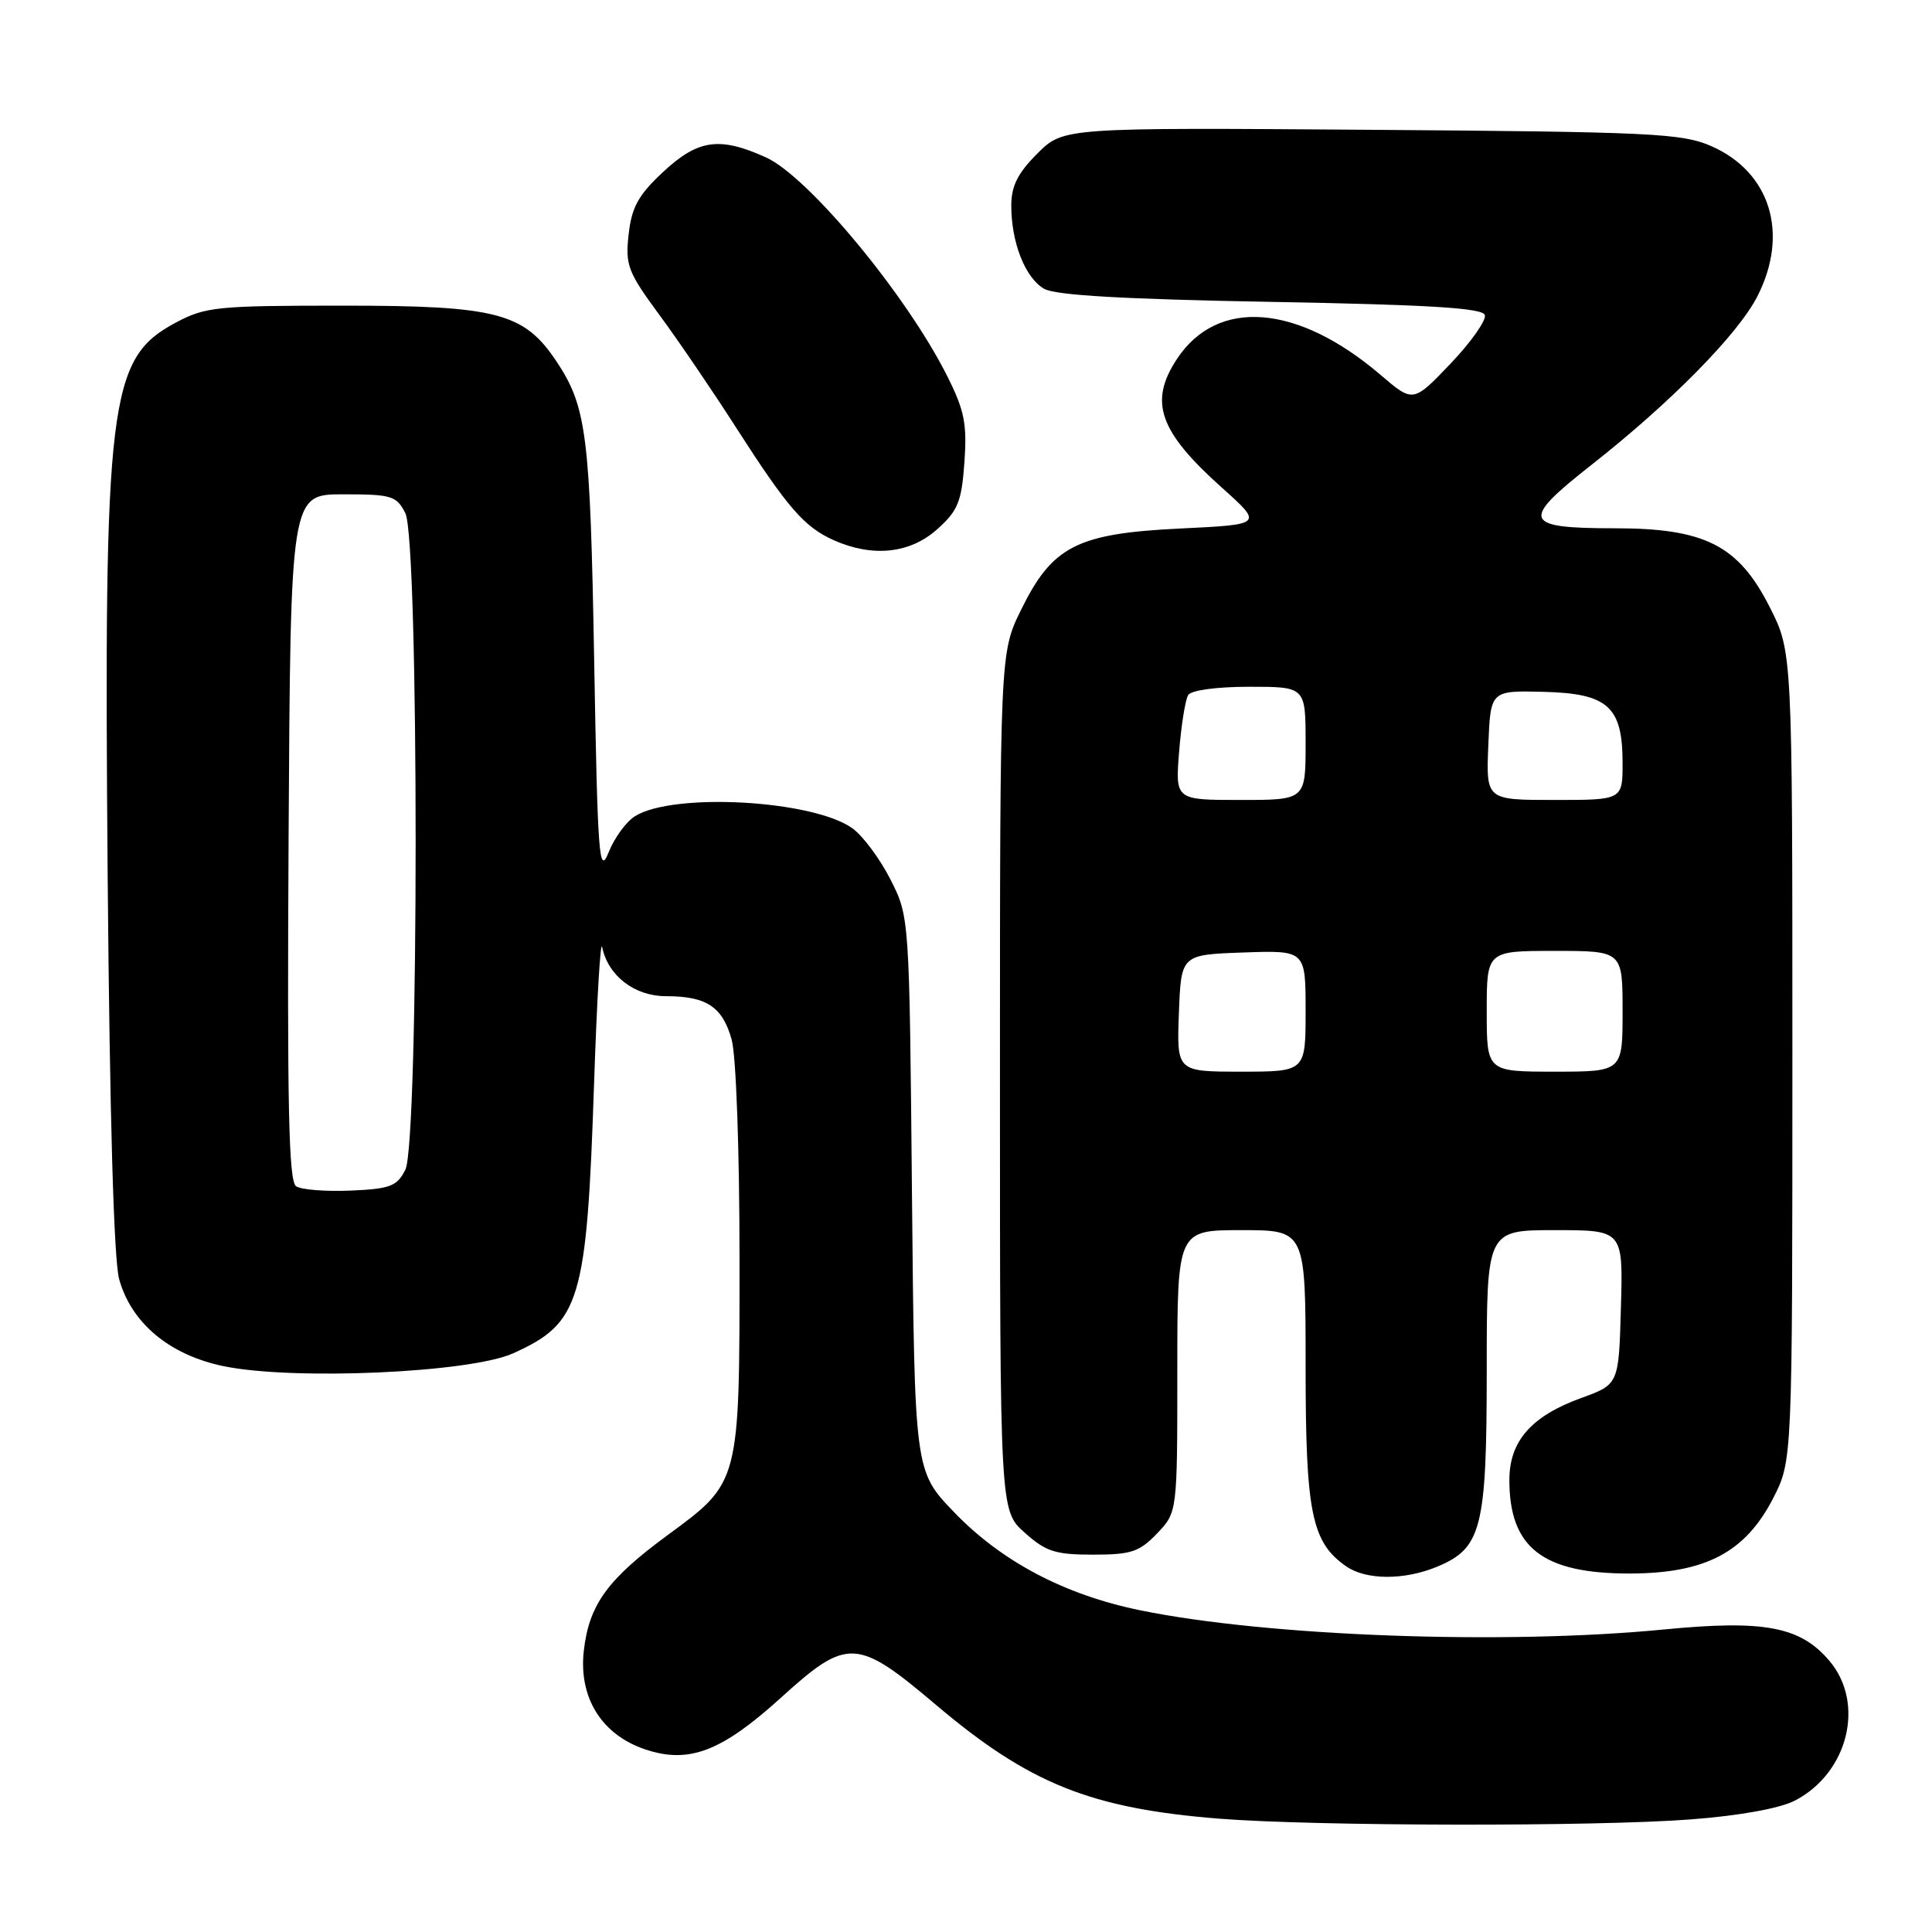 <?xml version="1.0" encoding="UTF-8" standalone="no"?>
<!DOCTYPE svg PUBLIC "-//W3C//DTD SVG 1.1//EN" "http://www.w3.org/Graphics/SVG/1.1/DTD/svg11.dtd" >
<svg xmlns="http://www.w3.org/2000/svg" xmlns:xlink="http://www.w3.org/1999/xlink" version="1.1" viewBox="0 0 256 256">
 <g >
 <path fill="currentColor"
d=" M 224.04 241.08 C 230.51 240.59 235.83 239.62 237.83 238.59 C 244.88 234.94 247.17 225.73 242.43 220.10 C 238.58 215.53 233.81 214.62 220.52 215.91 C 199.35 217.98 167.93 216.83 151.07 213.37 C 141.06 211.32 132.69 206.90 126.40 200.35 C 121.19 194.93 121.19 194.93 120.84 158.21 C 120.50 121.50 120.50 121.50 118.00 116.55 C 116.62 113.83 114.36 110.78 112.97 109.77 C 107.78 106.01 89.23 104.97 84.14 108.15 C 82.98 108.87 81.40 111.03 80.64 112.95 C 79.38 116.10 79.19 113.55 78.73 87.47 C 78.20 57.59 77.74 53.90 73.73 47.88 C 69.44 41.44 65.83 40.50 45.50 40.50 C 28.72 40.50 27.21 40.65 23.27 42.76 C 14.40 47.50 13.74 52.91 14.27 116.56 C 14.54 147.94 15.08 166.94 15.79 169.50 C 17.40 175.31 22.46 179.54 29.61 181.02 C 38.82 182.94 62.31 181.90 68.00 179.32 C 76.91 175.30 77.75 172.49 78.72 143.50 C 79.09 132.50 79.57 124.40 79.79 125.50 C 80.57 129.30 84.08 132.00 88.24 132.00 C 93.62 132.00 95.74 133.40 96.95 137.76 C 97.54 139.89 97.99 152.41 97.99 166.85 C 98.00 196.55 98.05 196.38 88.49 203.39 C 80.49 209.27 78.07 212.60 77.36 218.71 C 76.65 224.95 79.72 229.88 85.54 231.82 C 91.29 233.73 95.60 232.09 103.44 224.99 C 112.30 216.95 113.52 217.01 124.09 225.96 C 136.38 236.35 144.52 239.62 161.50 240.98 C 174.16 241.99 211.48 242.05 224.04 241.08 Z  M 190.47 207.58 C 196.33 205.13 197.00 202.47 197.00 181.55 C 197.00 163.00 197.00 163.00 206.03 163.00 C 215.07 163.00 215.07 163.00 214.78 173.22 C 214.50 183.44 214.50 183.44 209.50 185.25 C 202.91 187.64 200.00 190.96 200.00 196.11 C 200.00 205.07 204.40 208.50 215.91 208.50 C 225.95 208.49 231.25 205.72 234.95 198.53 C 237.50 193.55 237.50 193.55 237.50 139.96 C 237.50 86.36 237.50 86.36 234.49 80.43 C 230.35 72.26 225.91 70.00 213.99 70.00 C 201.79 70.00 201.42 69.03 210.80 61.66 C 221.33 53.39 230.30 44.29 232.86 39.27 C 237.10 30.96 234.59 22.79 226.73 19.35 C 222.88 17.67 218.81 17.47 181.70 17.20 C 140.90 16.90 140.90 16.90 137.45 20.35 C 134.85 22.95 134.00 24.65 134.00 27.25 C 134.00 32.15 135.85 36.84 138.36 38.27 C 139.85 39.13 149.00 39.65 168.42 40.00 C 189.38 40.38 196.44 40.81 196.75 41.74 C 196.97 42.42 194.93 45.32 192.21 48.18 C 187.25 53.37 187.25 53.37 182.95 49.69 C 171.94 40.27 161.31 39.43 155.95 47.57 C 152.20 53.25 153.57 57.16 161.93 64.64 C 167.36 69.50 167.36 69.50 156.41 70.03 C 142.71 70.69 139.44 72.36 135.30 80.80 C 132.50 86.50 132.50 86.50 132.50 143.33 C 132.50 200.16 132.50 200.16 135.77 203.08 C 138.58 205.60 139.84 206.00 144.83 206.00 C 149.87 206.00 150.97 205.64 153.31 203.20 C 156.00 200.39 156.00 200.39 156.00 181.70 C 156.00 163.00 156.00 163.00 164.50 163.00 C 173.00 163.00 173.00 163.00 173.00 181.10 C 173.00 200.45 173.79 204.34 178.35 207.53 C 181.00 209.39 186.08 209.41 190.47 207.58 Z  M 124.16 70.15 C 126.94 67.67 127.41 66.51 127.79 61.27 C 128.15 56.18 127.80 54.39 125.53 49.87 C 120.16 39.14 107.15 23.43 101.50 20.86 C 95.35 18.07 92.49 18.47 87.86 22.79 C 84.59 25.84 83.70 27.44 83.30 31.04 C 82.84 35.13 83.18 36.03 87.36 41.71 C 89.88 45.12 94.47 51.87 97.57 56.71 C 104.37 67.30 106.57 69.84 110.50 71.59 C 115.64 73.87 120.57 73.35 124.16 70.15 Z  M 39.24 157.19 C 38.25 156.55 38.04 146.61 38.24 110.93 C 38.50 65.50 38.50 65.50 45.47 65.50 C 51.90 65.50 52.54 65.69 53.71 68.00 C 55.53 71.60 55.53 151.39 53.71 155.00 C 52.60 157.19 51.72 157.53 46.47 157.76 C 43.19 157.90 39.93 157.65 39.24 157.19 Z  M 156.21 134.25 C 156.50 126.50 156.50 126.50 164.75 126.21 C 173.00 125.92 173.00 125.92 173.00 133.96 C 173.00 142.00 173.00 142.00 164.46 142.00 C 155.92 142.00 155.92 142.00 156.21 134.25 Z  M 197.00 134.00 C 197.00 126.00 197.00 126.00 206.00 126.00 C 215.00 126.00 215.00 126.00 215.00 134.00 C 215.00 142.00 215.00 142.00 206.00 142.00 C 197.00 142.00 197.00 142.00 197.00 134.00 Z  M 156.24 99.60 C 156.52 96.09 157.06 92.71 157.44 92.10 C 157.83 91.46 161.21 91.00 165.56 91.00 C 173.00 91.00 173.00 91.00 173.00 98.50 C 173.00 106.00 173.00 106.00 164.36 106.00 C 155.73 106.00 155.73 106.00 156.24 99.60 Z  M 197.21 98.75 C 197.50 91.50 197.50 91.50 204.48 91.67 C 213.07 91.88 215.00 93.61 215.00 101.11 C 215.00 106.00 215.00 106.00 205.96 106.00 C 196.91 106.00 196.91 106.00 197.21 98.75 Z "/>
</g>
</svg>